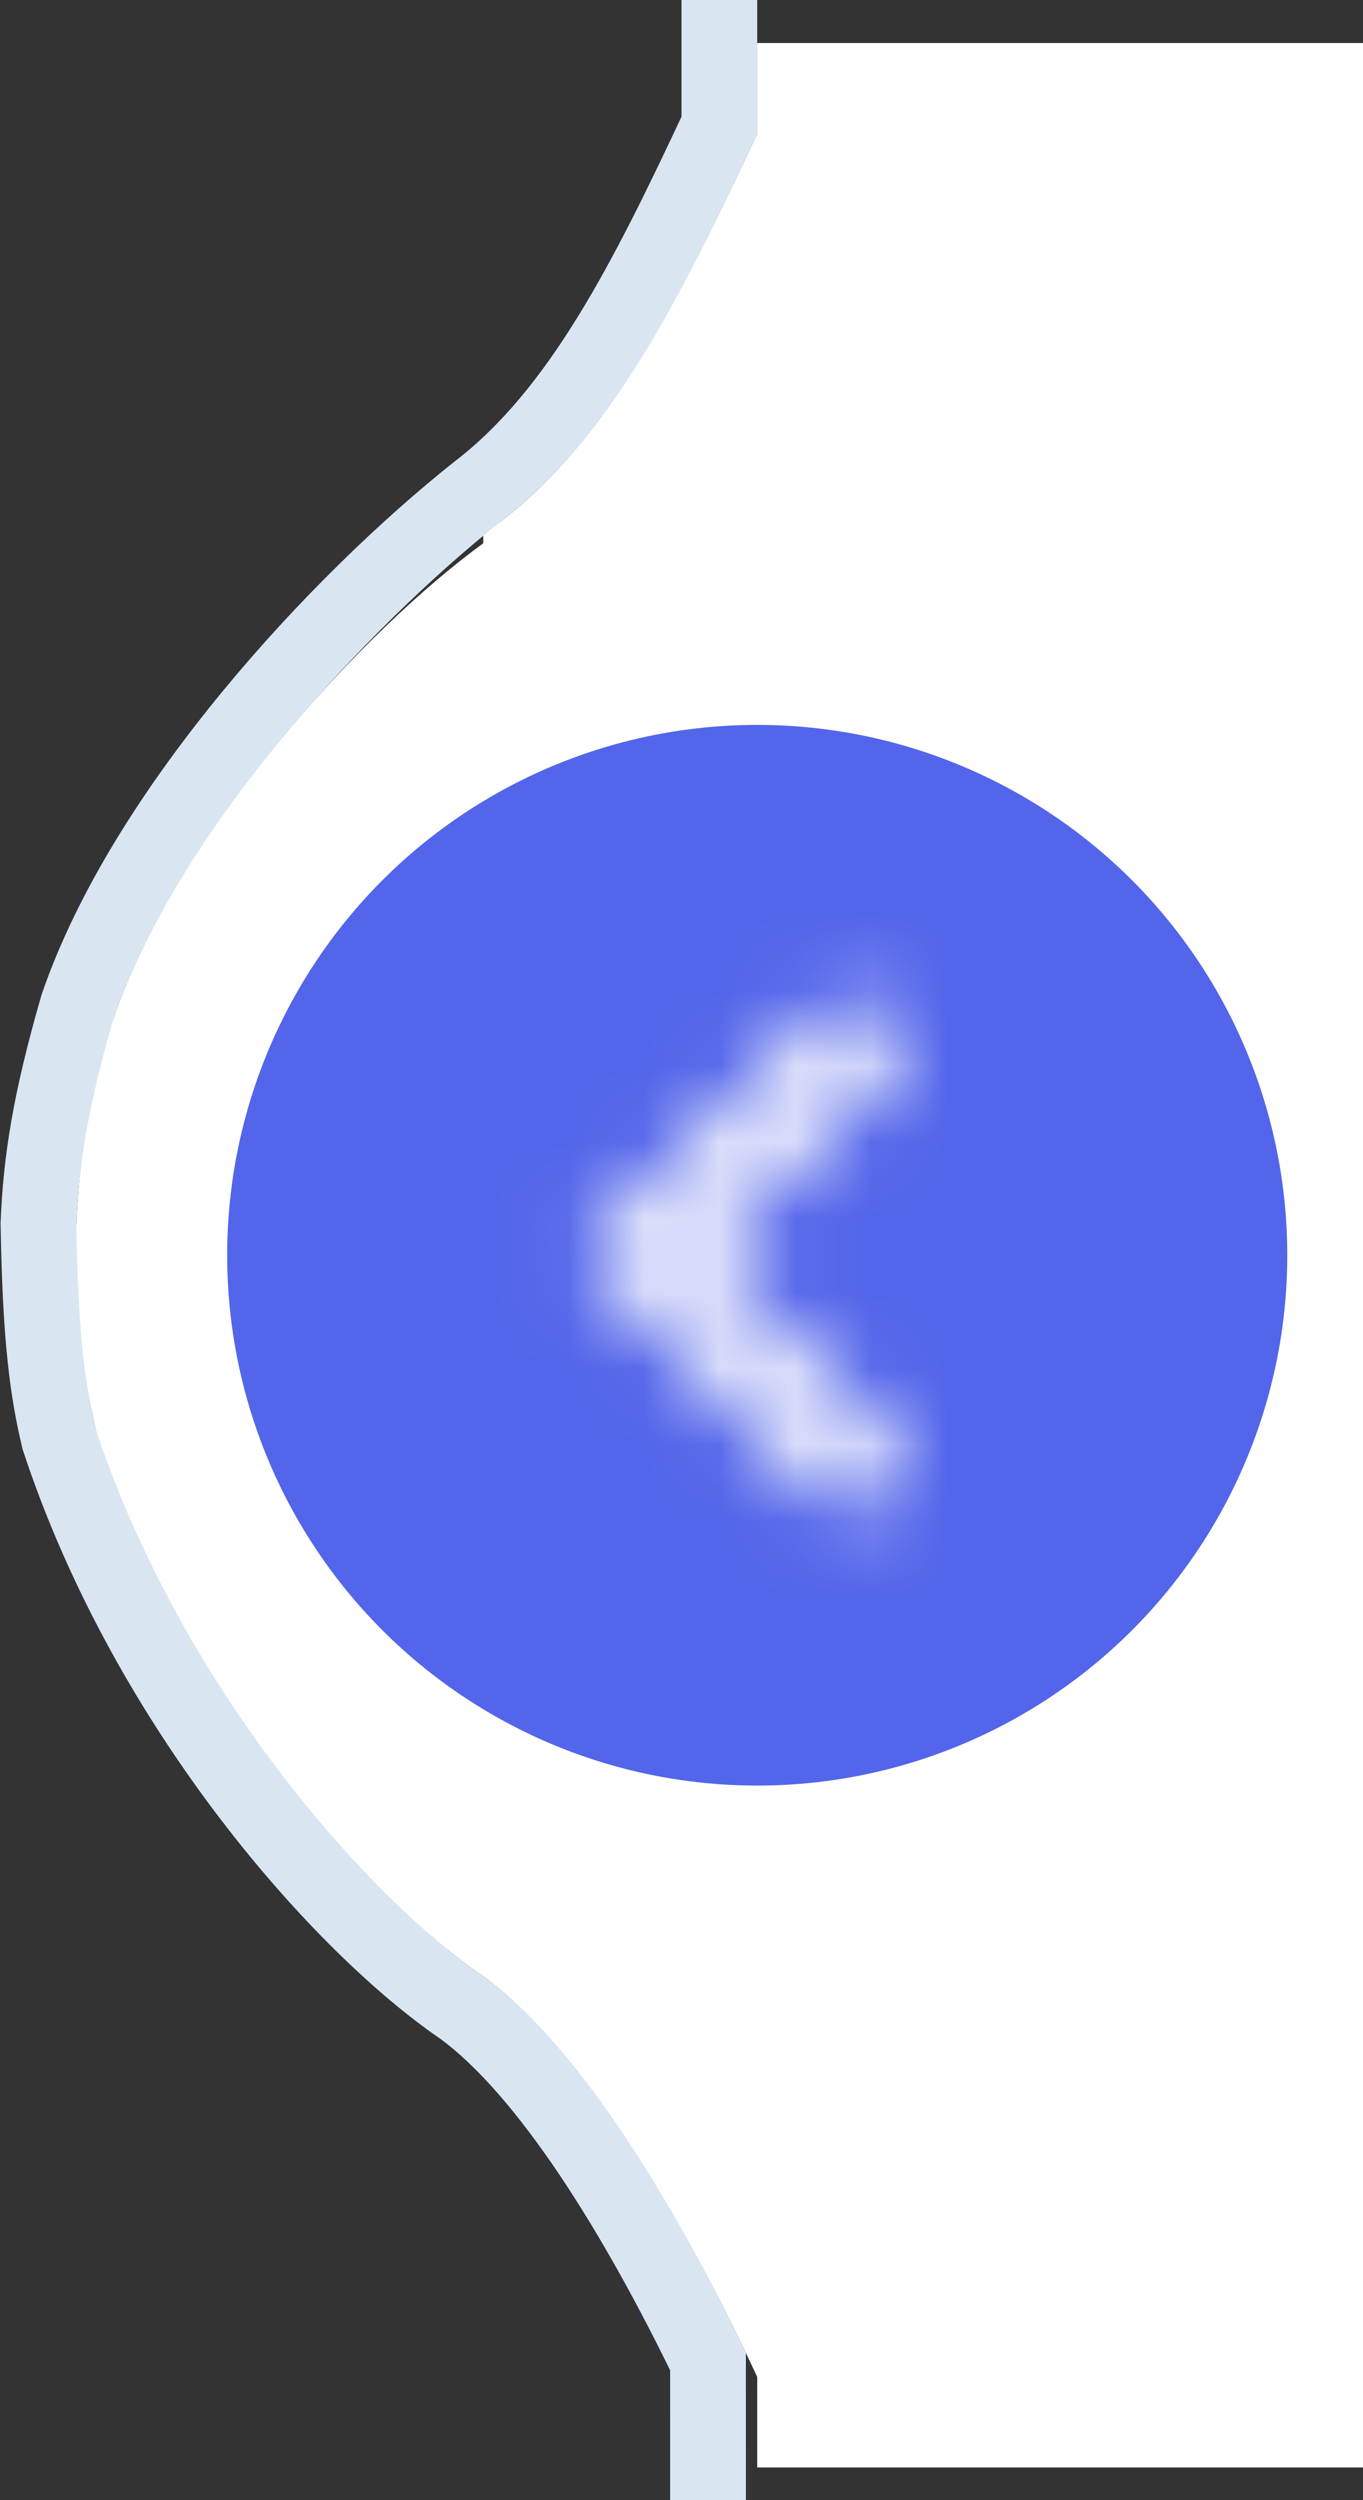 <svg xmlns="http://www.w3.org/2000/svg" xmlns:xlink="http://www.w3.org/1999/xlink" width="18" height="33" viewBox="0 0 18 33">
  <rect x="0" y="0" width="18" height="33" fill="#333333" stroke="none"/>
  <defs>
    <polygon id="折叠-a" points="8.989 4.322 8.167 3.5 4.667 7 8.167 10.5 8.989 9.678 6.317 7"/>
  </defs>
  <g fill="none" fill-rule="evenodd">
    <path fill="#FFF" d="M18,0.568 L18,32.568 L10,32.568 L10,31.373 L9.85,31.056 C8.882,29.045 7.614,26.979 6.382,26.086 C4.884,25.066 2.405,22.316 1.502,19.703 L1.502,19.703 L1.409,19.414 L1.345,19.359 L1.361,19.246 L1.267,18.879 C1.122,18.263 1.033,17.623 1.008,16.965 L1.008,16.965 L1,16.567 L1.008,16.171 C1.038,15.382 1.16,14.618 1.361,13.89 L1.361,13.89 L1.345,13.777 L1.409,13.722 L1.498,13.443 C2.364,10.924 4.859,8.275 6.382,7.171 L6.382,7.171 L6.382,7.05 L6.623,6.876 C8.039,5.791 8.974,3.959 10,1.763 L10,1.763 L10,0.568 L18,0.568 Z"/>
    <path stroke="#D9E6F2" d="M-199.5,-12.5 L9.5,-12.5 L9.5,1.652 C8.534,3.716 7.659,5.452 6.312,6.485 C4.488,7.931 1.92,10.678 1.026,13.28 C0.664,14.531 0.54,15.328 0.508,16.151 C0.534,17.688 0.629,18.353 0.78,18.993 C1.971,22.599 4.549,25.442 6.1,26.499 C7.259,27.346 8.432,29.281 9.35,31.17 L9.35,31.17 L9.5,778.5 L-199.5,778.5 L-199.5,-12.5 Z"/>
    <g transform="translate(3 9.568)">
      <circle cx="7" cy="7" r="7" fill="#5365EA"/>
      <mask id="折叠-b" fill="#fff">
        <use xlink:href="#折叠-a"/>
      </mask>
      <g fill="#FFF" mask="url(#折叠-b)">
        <rect width="14" height="14"/>
      </g>
    </g>
  </g>
</svg>
